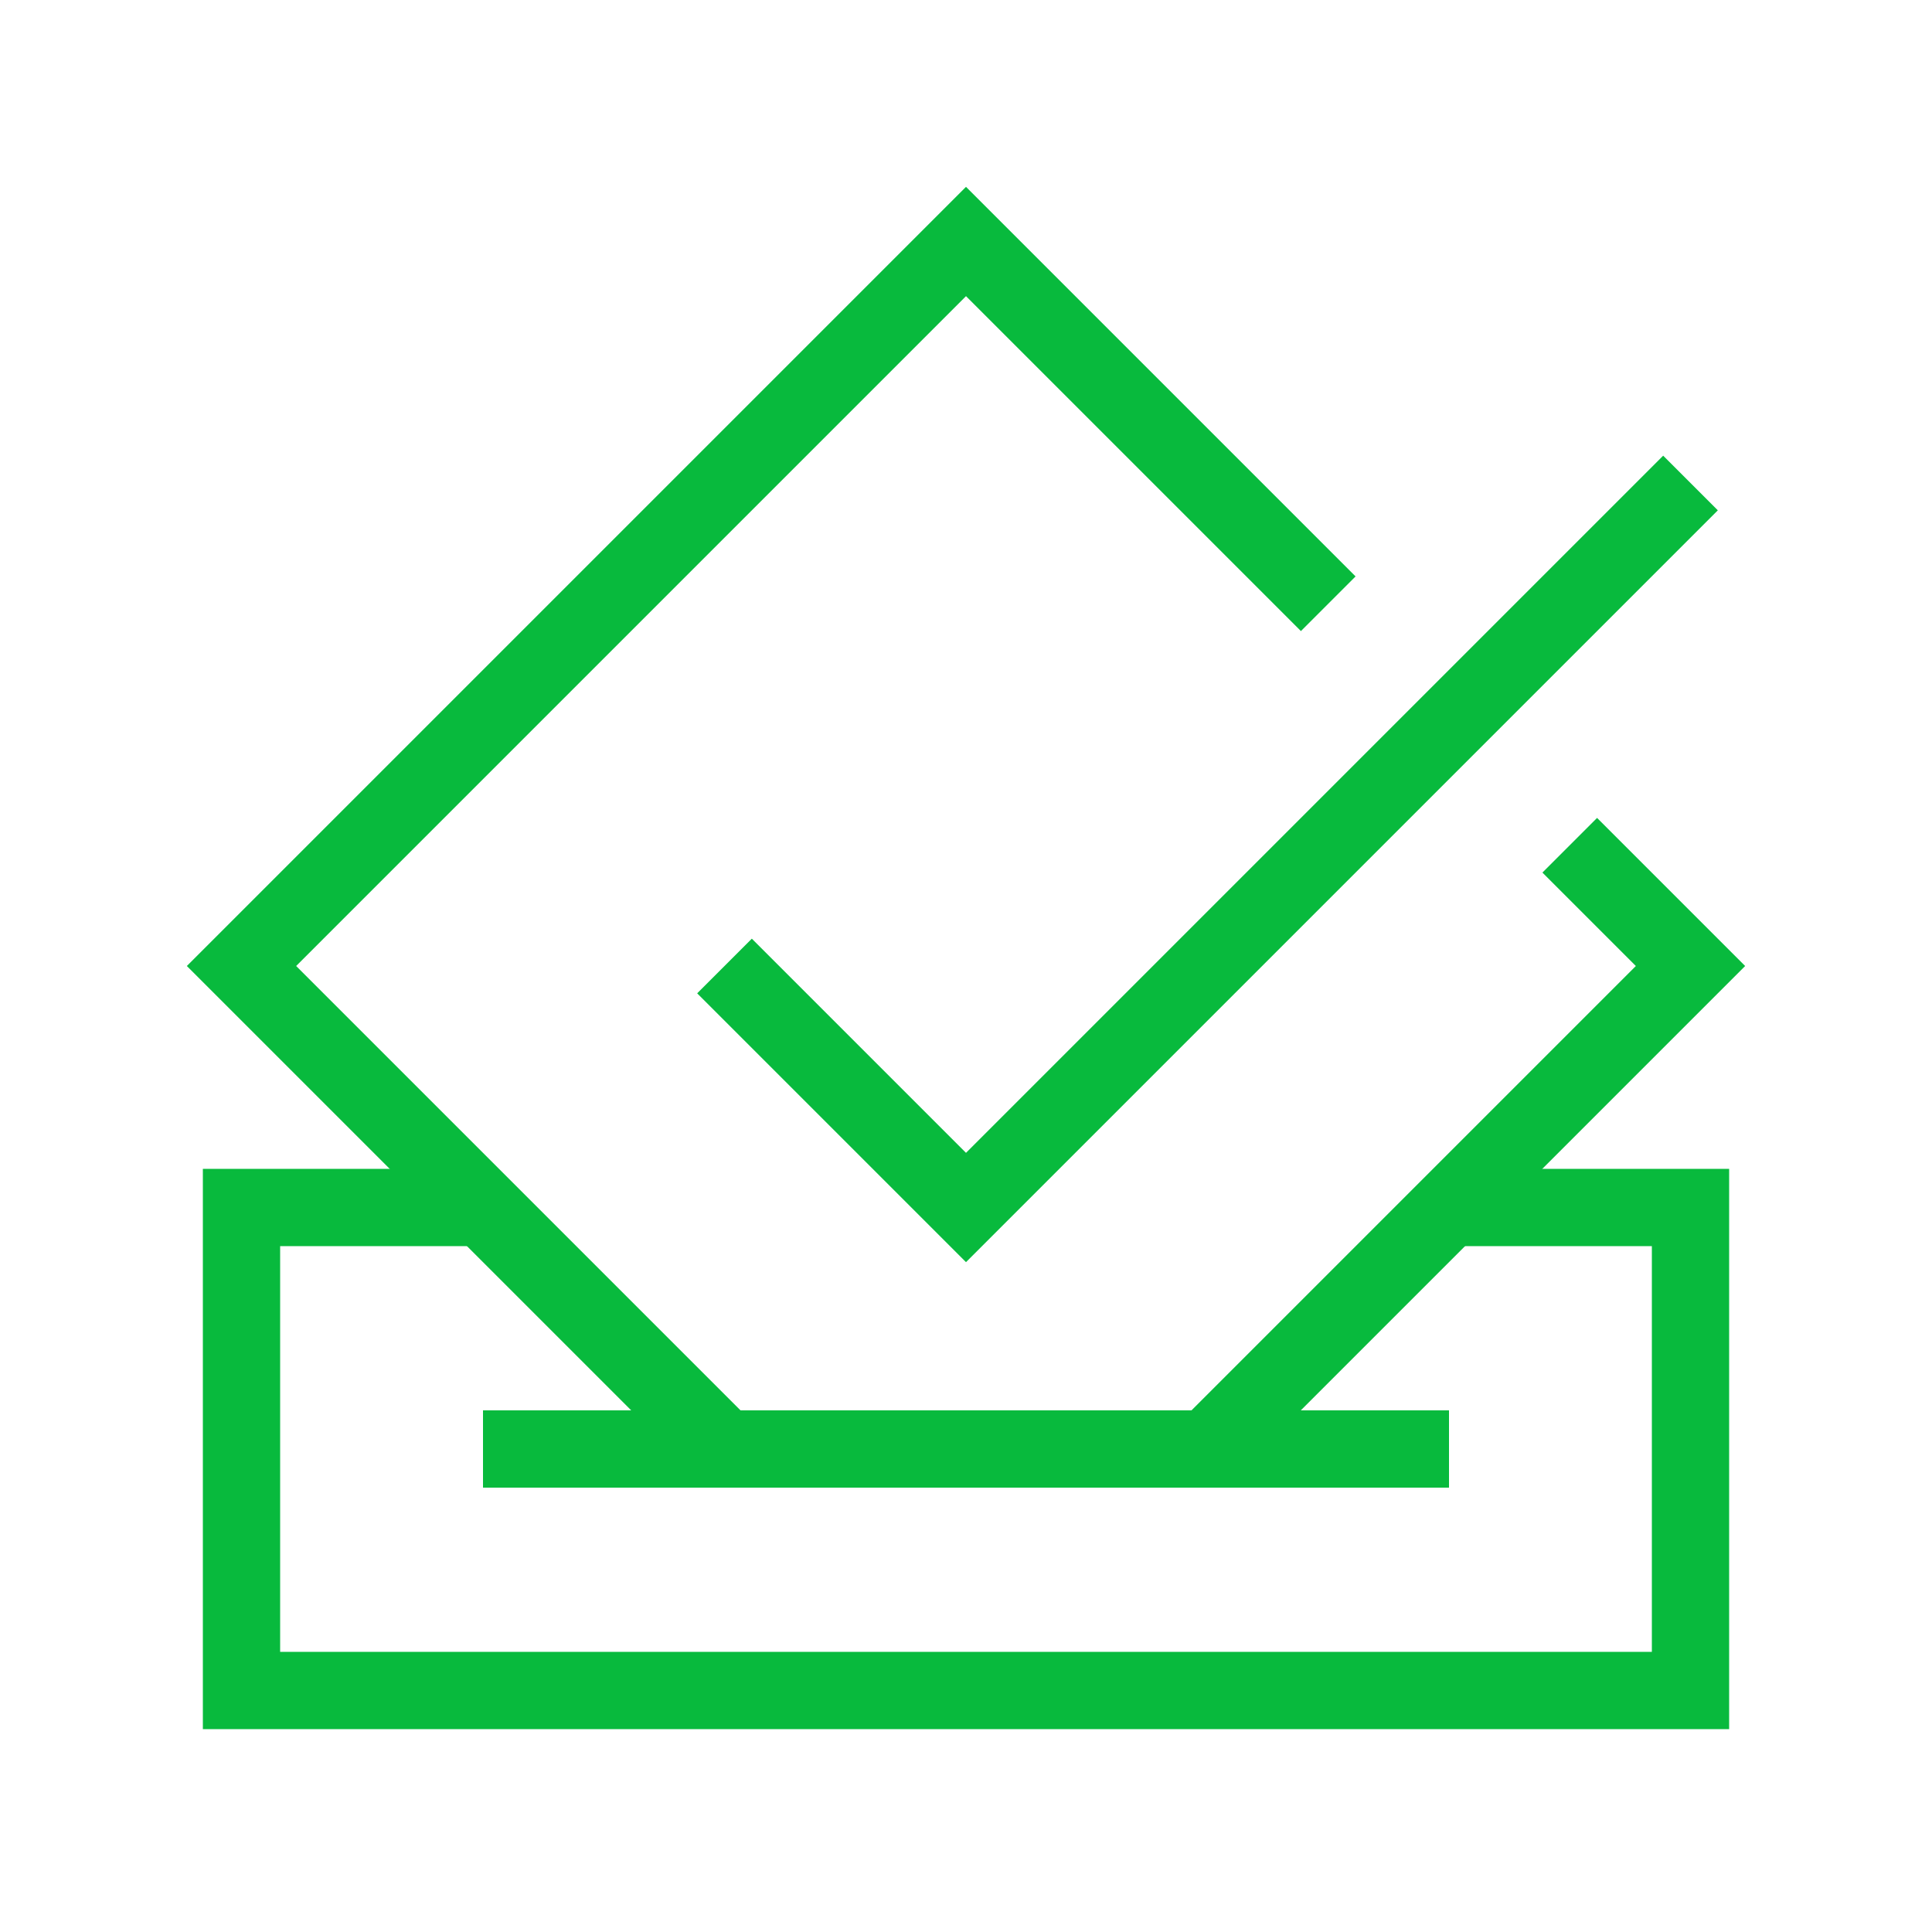 <!DOCTYPE svg PUBLIC "-//W3C//DTD SVG 1.1//EN" "http://www.w3.org/Graphics/SVG/1.1/DTD/svg11.dtd">
<!-- Uploaded to: SVG Repo, www.svgrepo.com, Transformed by: SVG Repo Mixer Tools -->
<svg width="800px" height="800px" viewBox="0 0 64.00 64.00" xmlns="http://www.w3.org/2000/svg" fill="none" stroke="#08ba3d" stroke-width="2.56" transform="matrix(1, 0, 0, 1, 0, 0)rotate(0)">
<g id="SVGRepo_bgCarrier" stroke-width="0"/>
<g id="SVGRepo_tracerCarrier" stroke-linecap="round" stroke-linejoin="round"/>
<g id="SVGRepo_iconCarrier">
<polyline points="16 40 8 40 8 56 56 56 56 40 48 40"/>
<polyline points="52 28 56 32 40 48"/>
<polyline points="24 48 8 32 32 8 44 20"/>
<line x1="16" y1="48" x2="48" y2="48"/>
<polyline points="56 16 32 40 24 32"/>
</g>
</svg>